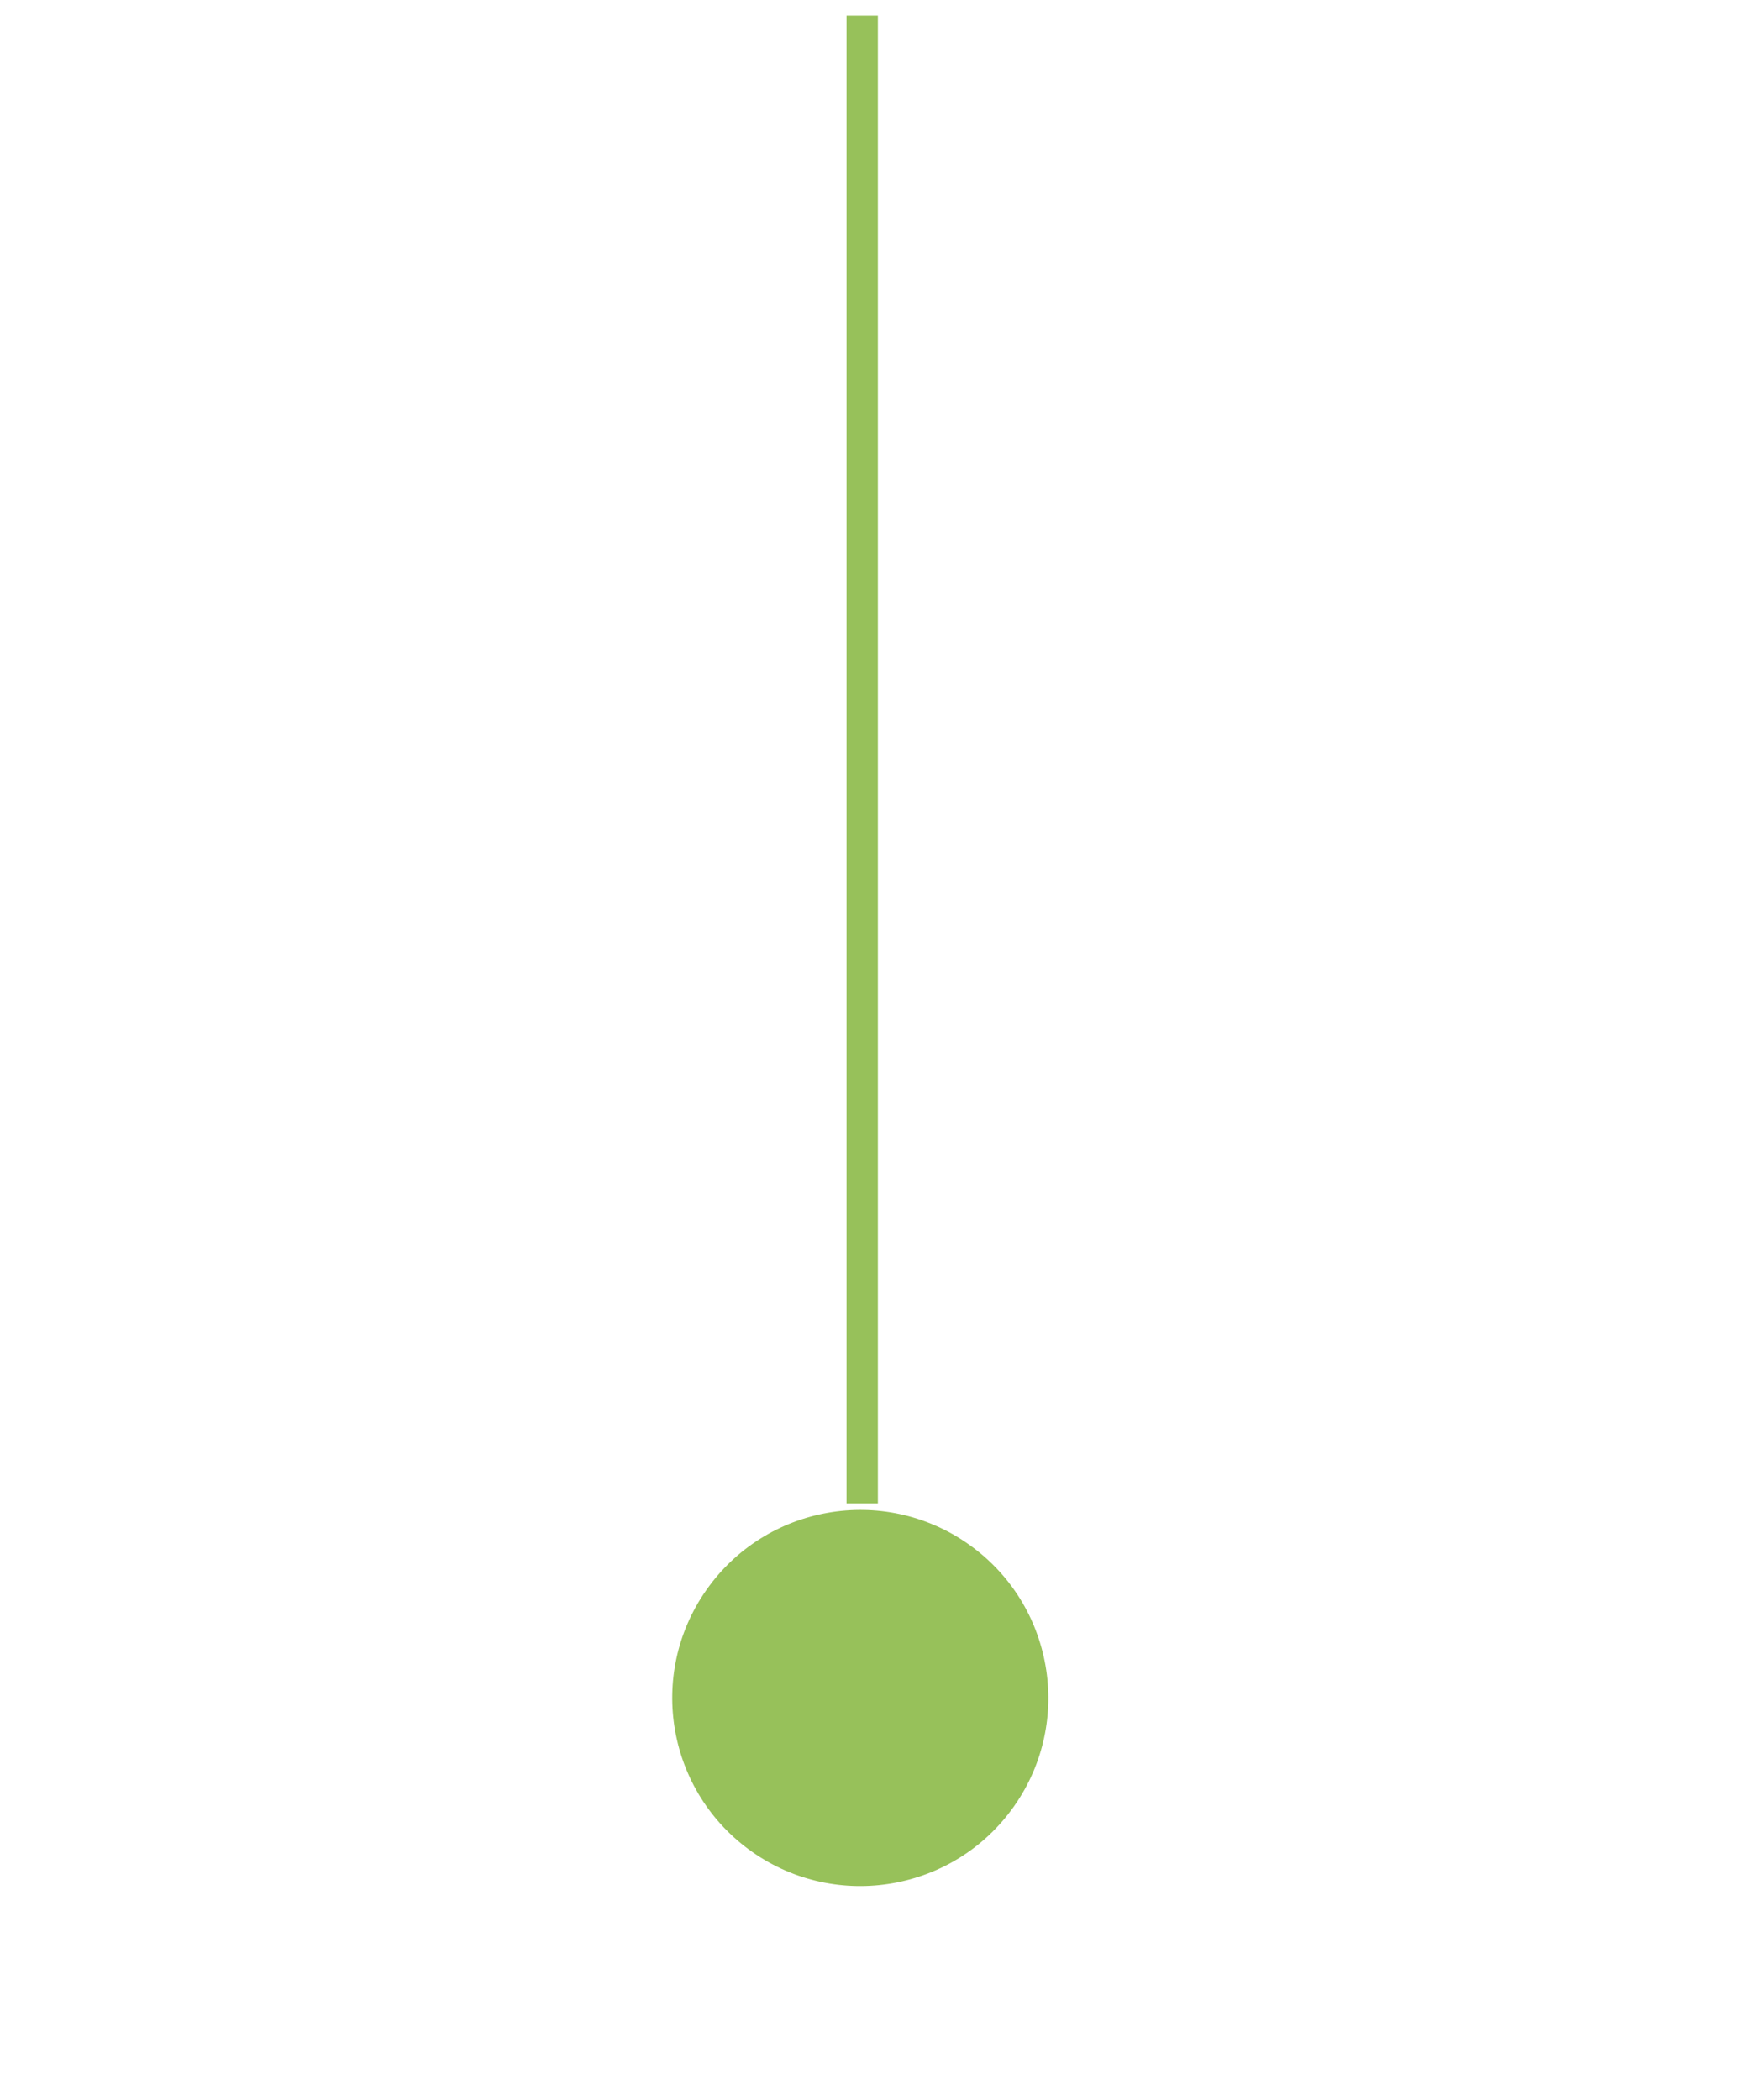 <svg width="56" height="67" viewBox="0 0 56 67" fill="none" xmlns="http://www.w3.org/2000/svg">
<g filter="url(#filter0_d)">
<circle cx="27.451" cy="50.173" r="6" transform="rotate(35.046 27.451 50.173)" fill="#97C15A"/>
</g>
<path d="M27.512 47.966L27.512 0.5" stroke="#97C15A"/>
<defs>
<filter id="filter0_d" x="15.094" y="41.816" width="24.715" height="24.715" filterUnits="userSpaceOnUse" color-interpolation-filters="sRGB">
<feFlood flood-opacity="0" result="BackgroundImageFix"/>
<feColorMatrix in="SourceAlpha" type="matrix" values="0 0 0 0 0 0 0 0 0 0 0 0 0 0 0 0 0 0 127 0"/>
<feOffset dy="4"/>
<feGaussianBlur stdDeviation="2"/>
<feColorMatrix type="matrix" values="0 0 0 0 0 0 0 0 0 0 0 0 0 0 0 0 0 0 0.25 0"/>
<feBlend mode="normal" in2="BackgroundImageFix" result="effect1_dropShadow"/>
<feBlend mode="normal" in="SourceGraphic" in2="effect1_dropShadow" result="shape"/>
</filter>
</defs>
</svg>
